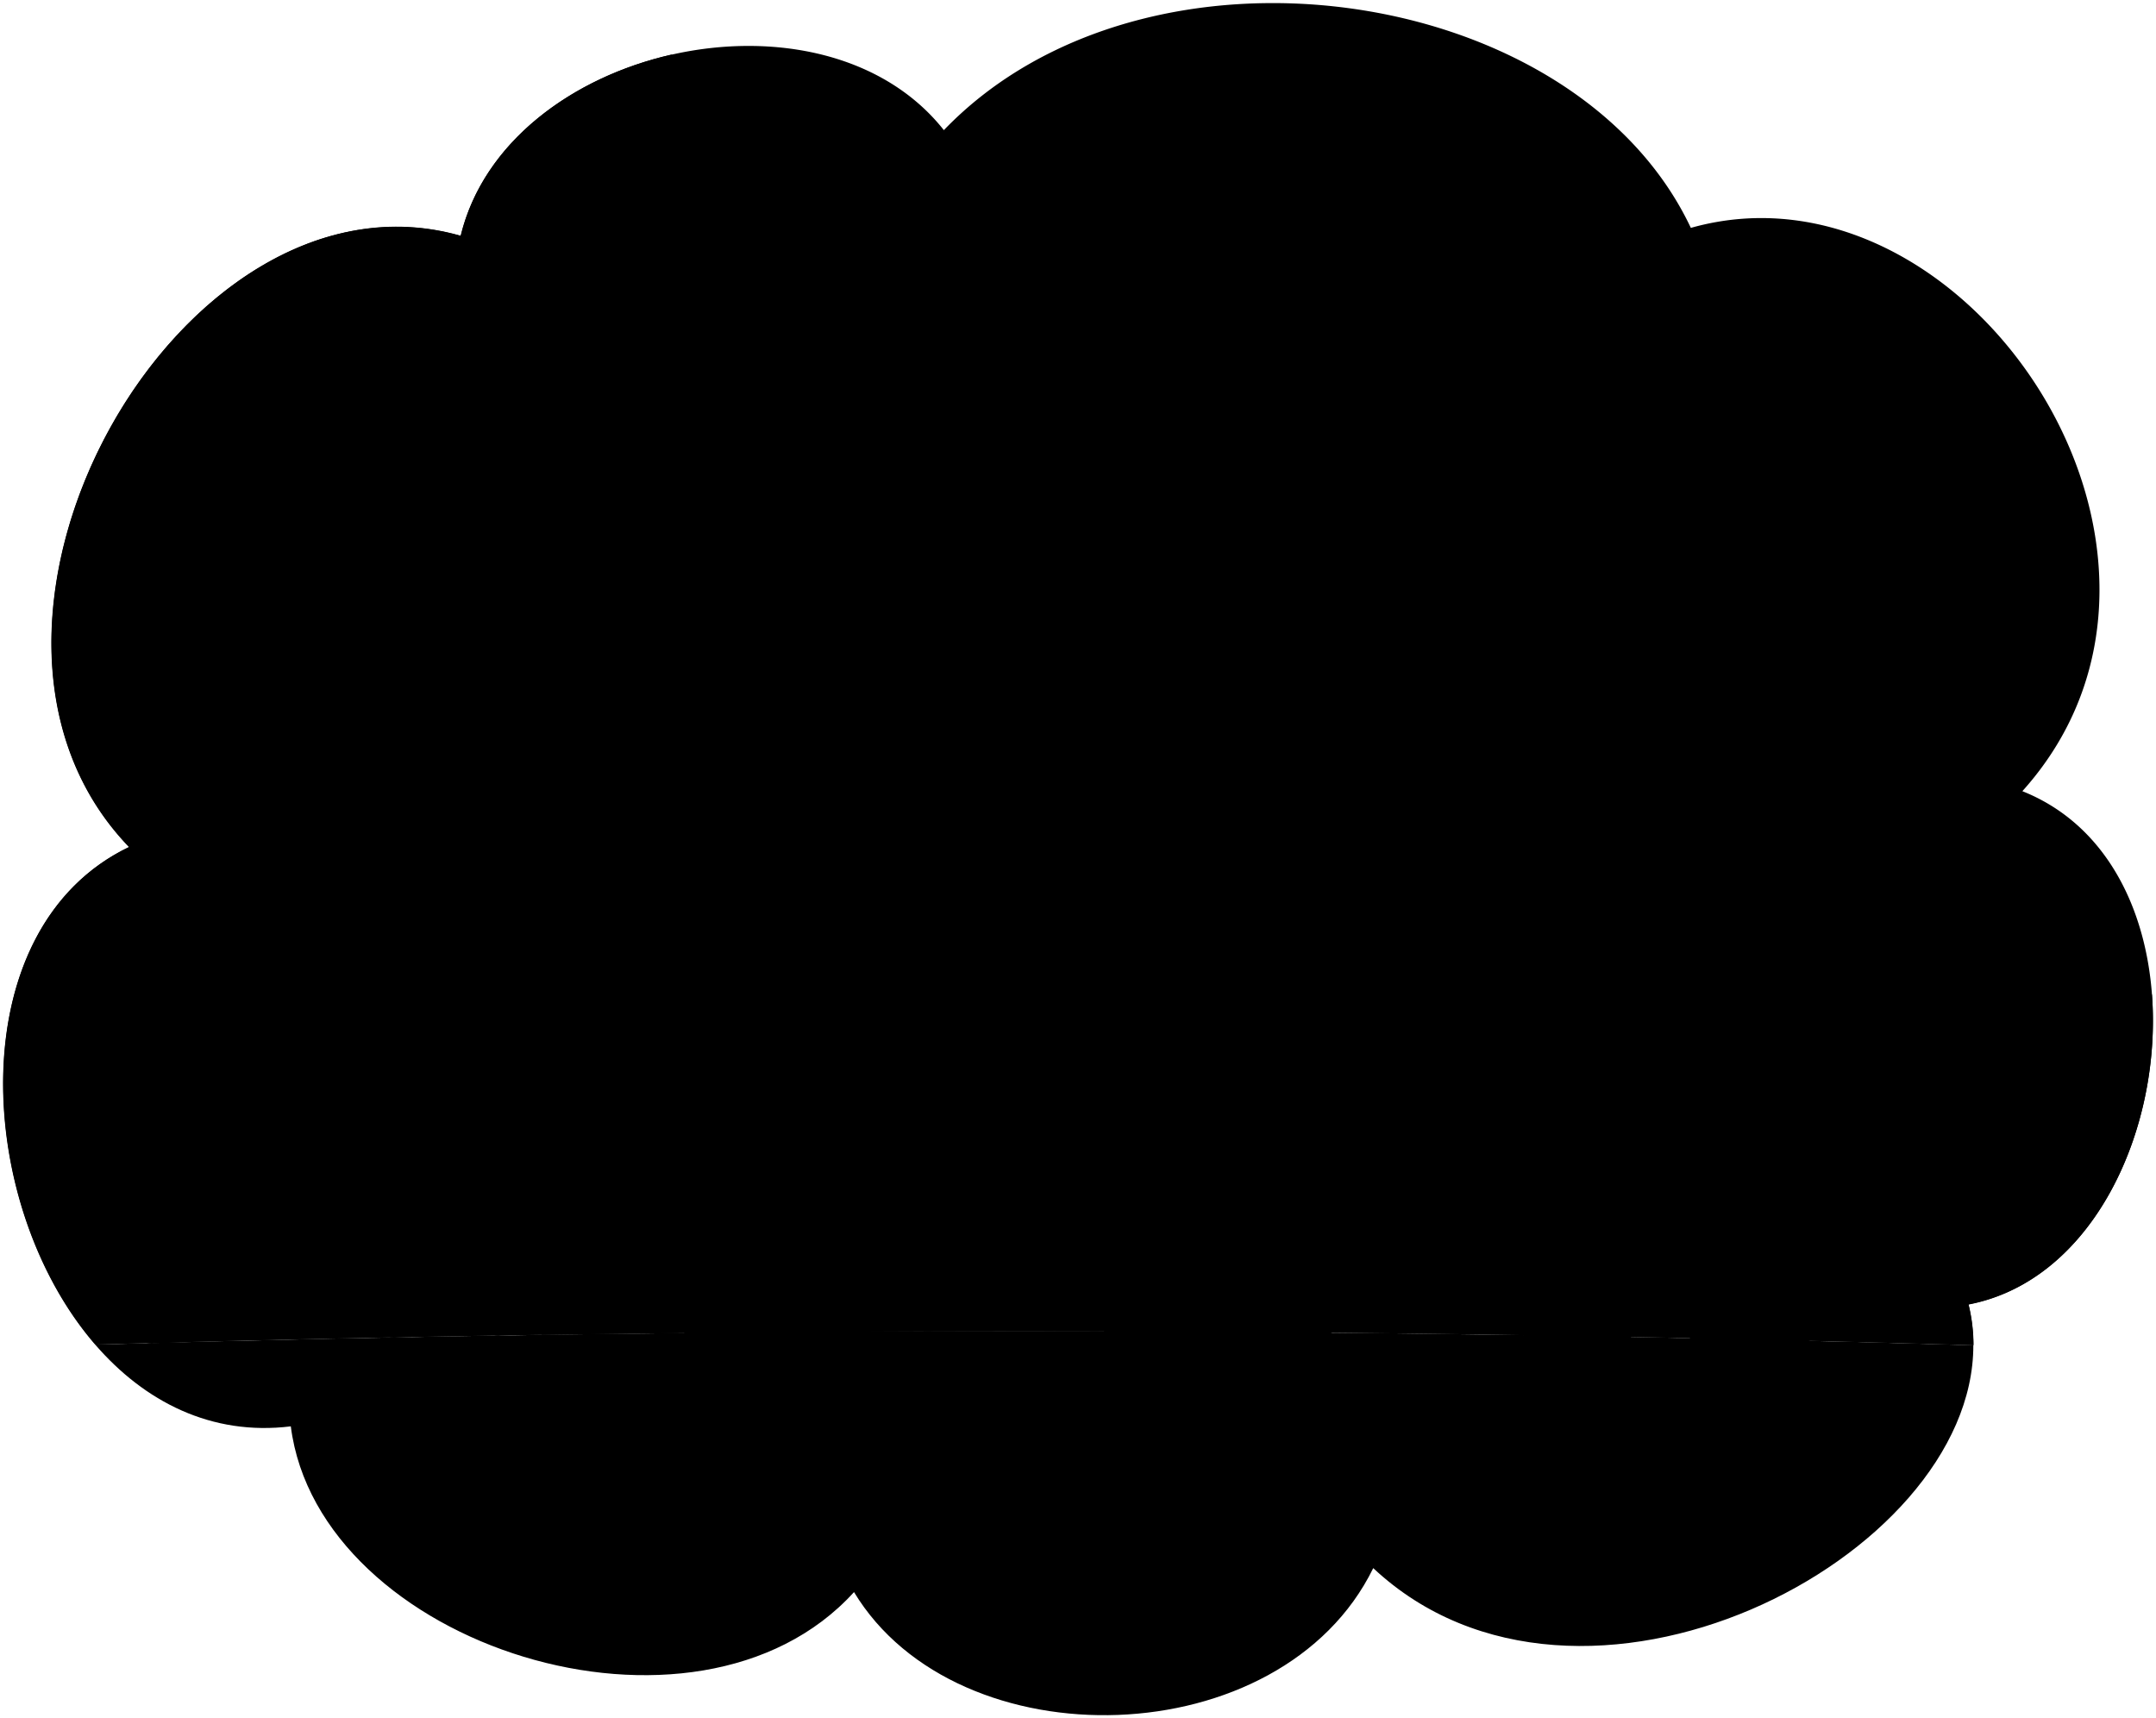 <svg viewBox="0 0 350.08 278.99">
  <path class="earthMediumDark" d="M15.45,218.31c8,9.25,18.86,14.87,31.77,13.28,4.54,35.67,65.83,55.13,91.45,26.91,16.86,27.89,69.4,26.59,84.31-3.89,33.55,31.41,97.5-1.42,97.44-36.19Q168,213.92,15.45,218.31Z"/>
  <path class="sky" d="M328.38,128.46C363.08,89.87,319.3,24.37,274.55,37,255.74-2.87,186-12.92,153.26,21.13c-19.78-25-71-13.62-78.47,17.18-45.4-13-88.53,63.24-53.84,99.23-27.45,13.15-25.2,58-5.5,80.77q152.46-4.38,305,.11a27.66,27.66,0,0,0-.8-6.61C353.35,205.32,361.78,141.76,328.38,128.46Z"/>
  <path class="foliageNear" d="M349.42,161.46c-12.21-4.06-26.87,2.43-29.83,15.86-5.41-5.39-15.42-4.84-19.48,2-8.46-8.81-23.76-7.42-29.62,3.25-11.38-7.89-27.79-2.88-31.66,11.36-8.92-5.75-19.77-.89-23.13,6.9-4.7-10.58-24.45-14.47-34.9-3.25-13.1-4.55-29.12,5.14-30.83,18.56q85.23-.27,170.45,2.25a27.66,27.66,0,0,0-.8-6.61C339.92,207.9,351.06,183.31,349.42,161.46Z"/>
  <path class="cloud" d="M132.55,108c16.51-11.63,8.73-38.21-12.38-36.64,2.12-5.55-1.11-13.15-6.16-14.59,18.54-10.14,16.25-40.14-5-47.9-16,3.65-30.5,14.14-34.19,29.41-45.4-13-88.53,63.24-53.84,99.23-27.45,13.15-25.2,58-5.49,80.77q47.36-1.37,94.73-1.87l25.2-90.23C143.74,123.17,142.6,108,132.55,108Z"/>
  <g class="reatta">
    <path class="glassClear" d="M25.59,188.19c.91-5.41,2.61-9.42,5.72-14.63,10.72-1.8,33.26-1.5,40.27,0a42.08,42.08,0,0,0-4,14.13Z"/>
    <path class="hairBlonde" d="M41.82,182.38c-3.72-3.19-5.17-7.52-2.8-12,1.42-2.63,3.82-4.38,8-3.84,6.2,1,9.76,1,13.17-1.27a11.55,11.55,0,0,1-3.41,4.81,11.16,11.16,0,0,0,9.72-2.91c-1.26,4.08-4.4,7.81-9.09,8.69a3.65,3.65,0,0,0,3.38,2.33,8.37,8.37,0,0,1-6.21,3.33Z"/>
    <g class="cushion">
      <path d="M56.12,185.61c.53-2.78-.43-5.89-3.4-6.28a32.71,32.71,0,0,0-9.75.26c-3,.84-3.63,3.37-3.8,6.34Z"/>
      <path d="M82.65,185.61c.53-2.78-.43-5.89-3.4-6.28a32.63,32.63,0,0,0-9.74.26c-3,.84-3.63,3.37-3.81,6.34Z"/>
    </g>
    <g class="rubberMediumDark">
      <path d="M48.29,217.34c2.14-.06,3.4-4.41,2.57-9.71s-3.21-9.5-5.35-9.48l-6.71.25,3,19.18Z"/>
      <path d="M30.81,217.9c2.1-.05,3.33-4.31,2.52-9.49s-3.14-9.29-5.23-9.27l-6.57.24,3,18.76Z"/>
      <path d="M87.16,216.61c2.12-.05,3.37-4.36,2.54-9.61s-3.17-9.41-5.3-9.39l-6.64.24,3,19Z"/>
      <path d="M70.09,216.93c2.08-.05,3.3-4.27,2.49-9.4s-3.1-9.2-5.18-9.19l-6.5.24,2.93,18.59Z"/>
    </g>
    <path class="body" d="M44.62,212.21c2.44-.14,4.44-.5,5.33-1.28a6.36,6.36,0,0,0,2.18-4.15c1-6-.1-14.24-2.42-17.13-1.91-3-7-4.4-10-4.73a420.11,420.11,0,0,1,46,0,9.57,9.57,0,0,1,7.57,4.49c2.31,2.89,3.47,11.14,2.41,17.12a6.37,6.37,0,0,1-2.17,4.15c-.9.78-2.89,1.14-5.34,1.28C73.41,212.67,59.2,212.87,44.62,212.21Z"/>
    <path class="trimEdge" d="M90.74,207.5q-19.39.56-38.76,0c-.1.32-.15.49-.24.81q19.5.56,39,0Z"/>
    <path class="brakeLight" d="M51.57,193.94q18.78-.27,37.54,0v4.73q-18.37-.27-36.74,0A32,32,0,0,0,51.57,193.94Z"/>
    <path class="bodyDark" d="M13.72,196.22c-1.39,2.64-1,6.41,0,9a12.44,12.44,0,0,0,5.55,5,32.75,32.75,0,0,0,8,1.91,152.81,152.81,0,0,0,17.36.12c2.44-.14,4.44-.5,5.33-1.28a6.36,6.36,0,0,0,2.18-4.15c1-6-.1-14.24-2.42-17.13a9.6,9.6,0,0,0-7.57-4.49,26.84,26.84,0,0,0-13.23,1.54C23.25,188.63,15.38,193.08,13.72,196.22Z"/>
    <path class="trimSide" d="M15.45,207.51q18.27.51,36.53,0c-.1.33-.15.5-.24.83q-17.72.49-35.42,0Z"/>
    <path class="turnLight" d="M52.37,198.67H47.74a14.34,14.34,0,0,1-1-4.73h4.85A30,30,0,0,1,52.37,198.67Z"/>
    <g class="rubberDark">
      <path d="M76.61,212.41c1.16,2.7,2.75,4.48,4.14,4.45s2.42-1.91,2.72-4.69Z"/>
      <path d="M59.69,212.6c1.15,2.76,2.74,4.6,4.14,4.57s2.36-1.87,2.65-4.57Q63.09,212.63,59.69,212.6Z"/>
      <path d="M36.22,208.1c.84,5.3,3.45,9.53,5.6,9.48s3.41-4.4,2.57-9.7-3.45-9.5-5.59-9.48S35.39,202.8,36.22,208.1Z"/>
      <path d="M19,208.87c.82,5.18,3.36,9.32,5.47,9.27s3.33-4.31,2.52-9.49-3.38-9.29-5.48-9.27S18.2,203.69,19,208.87Z"/>
    </g>
    <g class="steelMedium">
      <path d="M38.73,208c.32,2.06,1.33,3.7,2.16,3.68s1.33-1.71,1-3.77-1.34-3.68-2.17-3.67S38.4,206,38.73,208Z"/>
      <path d="M21.46,208.8c.32,2,1.31,3.62,2.13,3.6s1.29-1.67,1-3.68-1.31-3.6-2.12-3.6S21.15,206.79,21.46,208.8Z"/>
    </g>
  </g>
  <path class="exhaust" d="M178.07,216.16c19.18,0,19.18-14,10.78-19.47,6-1.47,6.9-11.6,1.62-13.37,11.74-8.36,7.78-26.42-8.37-27,14.18-22.61-12.41-46-34.74-31.08-11-13.65-37.59-2.41-34,15.22A16.55,16.55,0,0,0,95,164.38c-22.76,0-27,36.71-5.88,40.82A8.28,8.28,0,0,0,88,216.73Q133,216.06,178.07,216.16Z"/>
  <g class="bennettShoe">
    <path d="M198.7,215.62c7.52-3.57,14.37-4.09,18.92,2.61a4.14,4.14,0,0,1-.49,5.5c-3.71,3.74-21.89,12.54-25.6,12.86a5.15,5.15,0,0,1-4.86-1.75,18.29,18.29,0,0,1-3.34-12.42Z"/>
    <path d="M120.69,209.51c-4.75,2.48-8.74,5.42-11.43,9.13-1.17,1.66-1.17,2.76.09,4.52,3.88,5.58,10.18,12.74,14.53,15,4.46,2.44,10.27,2.87,14.31,1.17,1.29-.62,1.78-1.6,2-3.25.91-8.34-3.91-10.27-9-11.94A16.17,16.17,0,0,1,131,220Z"/>
  </g>
  <path class="bennettJeans" d="M171.6,168.36a210.36,210.36,0,0,1,17.76,28.48c3.95,8,7.61,12.88,10.39,17.16.43,2.31-14.58,9.85-17.52,8.18a86.21,86.21,0,0,0-11.79-19.27,42.16,42.16,0,0,0-12.71-10.11,40.65,40.65,0,0,1-6.16,12.8c-3.12,4-10.48,9.2-15.64,16.68-4.45,1-15.3-7.22-15.24-14.17,8-6.82,13.25-11.53,16.54-14.25A105.21,105.21,0,0,1,135.59,171a27.48,27.48,0,0,1,3.08-10.49Z"/>
  <path class="shirtWhite" d="M178.42,138.53a147.33,147.33,0,0,1-3.52,15.94A61.79,61.79,0,0,0,172.68,168c-5.37,2.68-32.28.15-35.88-7.9,3-7.43,5.44-14.48,8-22.84,2.69-9.5,7.2-16.81,13.89-24C171.61,111.84,178.38,120,178.42,138.53Z"/>
  <g class="skinEastAsian">
    <path d="M208.9,91.44a22,22,0,0,1-3.26,5.26c-.78,1-.38,3,.44,4,3.58,4.73-.7,9.34-4.3,7.59-3.16,5.15-6.85,8.33-12.22,8.83a12.57,12.57,0,0,1-8.79-2.14,24.17,24.17,0,0,0-4.55,6.56l-16.52-8.32c4.55-5.72,8.69-10,6.82-15C176.19,73.27,205.11,68.07,208.9,91.44Z"/>
    <path d="M194.92,137.66c3.35,2.31,6.62,4.86,9.21,6,3.85-2,7.58-3.83,9.07-2,.86,1.24.13,2.46-1.19,3.64q2.09,1,4.2,1.83c2.43-1.28,4.18.13,4.2,1.57,3.53.93,3.58,2.21,3.2,4.3a6.93,6.93,0,0,1-1.67,3.07c3.12-.47,5.19.64,5.1,4.24-.18,4.58-3.27,8.64-6.67,8.64-5.53-.1-12-4.48-14.49-8-1.32-1.91-2.78-4-4.53-5.07a103.89,103.89,0,0,1-13-9.27Z"/>
  </g>
  <g class="bennettSleeves">
    <path d="M158.15,113.8l2.45-2.65c3.05-1,12.17,2.15,16.48,6.06,4.52,4.66,7.63,10,11.67,14.31a50.87,50.87,0,0,0,9,7.53c0,2.21-6,10.12-8.83,9.47a146.9,146.9,0,0,1-16.55-12.9c-2.92,1.34-6,.92-8.13-2.69-3.13-5.32-3.6-12.45-2.4-18.43A5.68,5.68,0,0,0,158.15,113.8Z"/>
  </g>
  <g class="lizShoe">
    <path d="M259.94,226.44c2.21,1.67,2.3,6.36.21,10.87a4.19,4.19,0,0,1-4.24,2.13c-7.89-.18-16-2.9-24.13-7.07-1.92-1-2.53-2.36-1.76-4.38,2.72-6.24,9.51-6.4,16.54-6.21Z"/>
    <path d="M293,217.37c5,1.69,7.37,5.19,8.05,9.84.27,2-.05,3.09-1.4,4.09-9.17,6.54-19,8.49-26.34,7.49-1.84-.21-2.28-1.54-2.2-3.2.33-4.36,4.13-8.06,8.46-11.65A18.42,18.42,0,0,1,293,217.37Z"/>
  </g>
  <path class="lizJeans" d="M291.58,163.41c1.72,8.42.49,17-4.41,25.9a48.81,48.81,0,0,0-4,8.24c4.32,5.3,7.42,12.12,9.81,19.82a75.43,75.43,0,0,0-13.43,6.57,157.4,157.4,0,0,1-11-15.3,148,148,0,0,1-8.59,17.8c-4.08,1.06-11.29-1.77-13.38-4.66a500.76,500.76,0,0,1,12.16-58.17Z"/>
  <path class="lizShirt" d="M281.54,117.19c3.48,2.12,5.69,4.61,6.1,8.4.6,4.87,1.22,7,1.08,13.21a35.48,35.48,0,0,0,2,12.94c1.78,4.35,3.25,10.22,3,12.8-3.66,4.33-24.66,8.74-37.46,1.62a14.52,14.52,0,0,1,.88-7.51,12,12,0,0,0-1-9.55c-4.81-8-5.41-13.89-1.15-20.33-.55-1.11,0-2.26,1.09-3.45a36.46,36.46,0,0,1,10.77-8.13Z"/>
  <g class="clothesOverlapLine">
    <path d="M268.53,208.64a27.46,27.46,0,0,0,2.22-8.28c1.07-1.78,10.1-12.16,13.12-18.59"/>
    <path d="M131.23,224.15a9,9,0,0,0-3.42-.46"/>
    <path d="M157.73,192.8a104.64,104.64,0,0,0,3.4-12.76"/>
    <path d="M172.37,135.62a18.76,18.76,0,0,1-2.09-2.36"/>
    <path d="M261.34,138.47c1.3,1.12,3.22-.3,5.14-1.72"/>
  </g>
  <g class="skinIndian">
    <path d="M251.8,74.78c-.52.16-2,9.68-2,11.54a3.71,3.71,0,0,1-2,3.5c-4.15,2.17-3.12,6.93.84,7.41-.55,4.65-.7,9.85,2.33,13.53,2,2.49,4.84,3.17,8.8,3.22C277.92,92.81,270.94,81.71,251.8,74.78Z"/>
    <path d="M254.92,128.77a19.19,19.19,0,0,0,6.42,9.7,80.51,80.51,0,0,1-11.95,5.85,12.79,12.79,0,0,1-6.61.38c-3.38-.66-9-3.28-14.85-5.42a24,24,0,0,0-5.14-1.38c-5.33-.53-8.14-4.76-9.8-9.43a5.34,5.34,0,0,1,1.28-4c1.91-2.14,3.74-2.17,5.33-.8a20.08,20.08,0,0,0,5.14,3.9c0-3.67,1.15-6,4.1-4.38a5.82,5.82,0,0,1,5.47-2.47c3,.26,5.45,2.5,7.33,5-.2-2.66-1.36-3.51-.62-5.31.95-1.74,3.6-.79,4.71,1a11.76,11.76,0,0,1,1.76,7.16,20.89,20.89,0,0,0,3.9,2.09C252.34,130.13,253.66,129.5,254.92,128.77Z"/>
  </g>
  <g class="eyeBlob">
    <ellipse cx="201.55" cy="94.67" rx="3.15" ry="1.58" transform="matrix(0.57, -0.82, 0.82, 0.57, 8.6, 205.82)"/>
    <ellipse cx="254.36" cy="88.81" rx="3.19" ry="1.59" transform="translate(121.52 323.2) rotate(-79.7)"/>
  </g>
  <g class="mouthBlob">
    <path d="M196.41,108.3a8.56,8.56,0,0,0-4.65,2.35c-.69.56-1.66,1.3-2.54.37S191.71,107.3,196.41,108.3Z"/>
    <path d="M250.73,102.55c1.52.69,3.64.66,6.15.37-.95,1.47-2,2.68-3.24,3s-2.29-.65-2-1.44S251.7,103.53,250.73,102.55Z"/>
  </g>
  <g class="skinDisplayLine">
    <path d="M204.56,91.69a10.71,10.71,0,0,0-8.08,1.64"/>
    <path d="M258.94,89.72a7.32,7.32,0,0,0-4.94-5.8"/>
  </g>
  <g class="skinOverlapLine">
    <path d="M173.92,95.82a5.87,5.87,0,0,0,1.28,2.58"/>
    <path d="M180.77,115a10.53,10.53,0,0,1-3.08-4.27"/>
    <path d="M220.41,148.76c.26,2.29-2.13,3.46-4.9,4.7a9.59,9.59,0,0,0,6.43,2.67"/>
    <path d="M216.21,147.19a64.88,64.88,0,0,0-6,2.52,4.78,4.78,0,0,1-3.43-.28,124.75,124.75,0,0,1-9.62-8.7"/>
    <path d="M228.84,123.24c1.66,1.07,2.42,4.45,3,8.27,4.56,2,8.57,2,12.73,2.87l6.82-3.67"/>
  </g>
  <g class="hairBlack">
    <path d="M203.79,83a18.43,18.43,0,0,0,6.76,11.73c7.41-4.36,9.13-14.92,6.32-20.8-4.37-8.44-9-13.72-18.8-17.17a28.94,28.94,0,0,0-13.73-1.29c-1.14-3.87,1.08-7.36,4.62-11.24-5.39,2.4-8.75,6.42-8.89,11.45-2.36-3.82-6.25-5.66-11.08-5.25,4,1.83,7.46,3.78,7.11,6.77-9.61,3.76-14.78,13.11-15,23.77a30.88,30.88,0,0,0,4.23,17.1,11,11,0,0,0,8.56-2.27c-.58-3.46-.25-5.61,2.15-7.5,2.15-1.52,4.66-.73,4.7,2,.7.46,1.47.94,2.29,1.43,1.22-1.85,3.16-3.24,5.72-4.82C194.14,88,199.11,86.46,203.79,83Z"/>
    <path d="M262.45,84.54c-4.92-1.42-9.26-4.09-11.79-8.44-2-4.09-2.73-11.7,5-11.17,4,.54,8.71-5.43,25.46-1.58,9.14,2.1,17.39,10.75,16.51,21.21-.53,7,1,8.53,2.21,13.55,1.85,6.42-4.66,15.24-10.26,17.73-11.39,5.84-36.09,4-31.42-3.42C259.6,110,266.86,102,262.45,84.54Z"/>
  </g>
  <g class="hairOverlapLine">
    <path d="M262.45,84.54c3.58.8,5.08-2,3.36-4.46a7.46,7.46,0,0,0-3.16-2.73"/>
    <path d="M188.78,87a32.2,32.2,0,0,1-6.87-2.21"/>
  </g>
  <g class="tear">
    <path d="M262.22,92.37c4.4,2.46,7,5.36,7.71,7.22a2.38,2.38,0,1,1-4.36,1.89C264.72,99.69,264.85,95.43,262.22,92.37Z"/>
    <path d="M193.77,94.81c-4.32,2.48-6.89,5.37-7.54,7.22-1,3,2.34,3.61,3.75.56C190.8,100.81,190.33,98.62,193.77,94.81Z"/>
  </g>
</svg>
